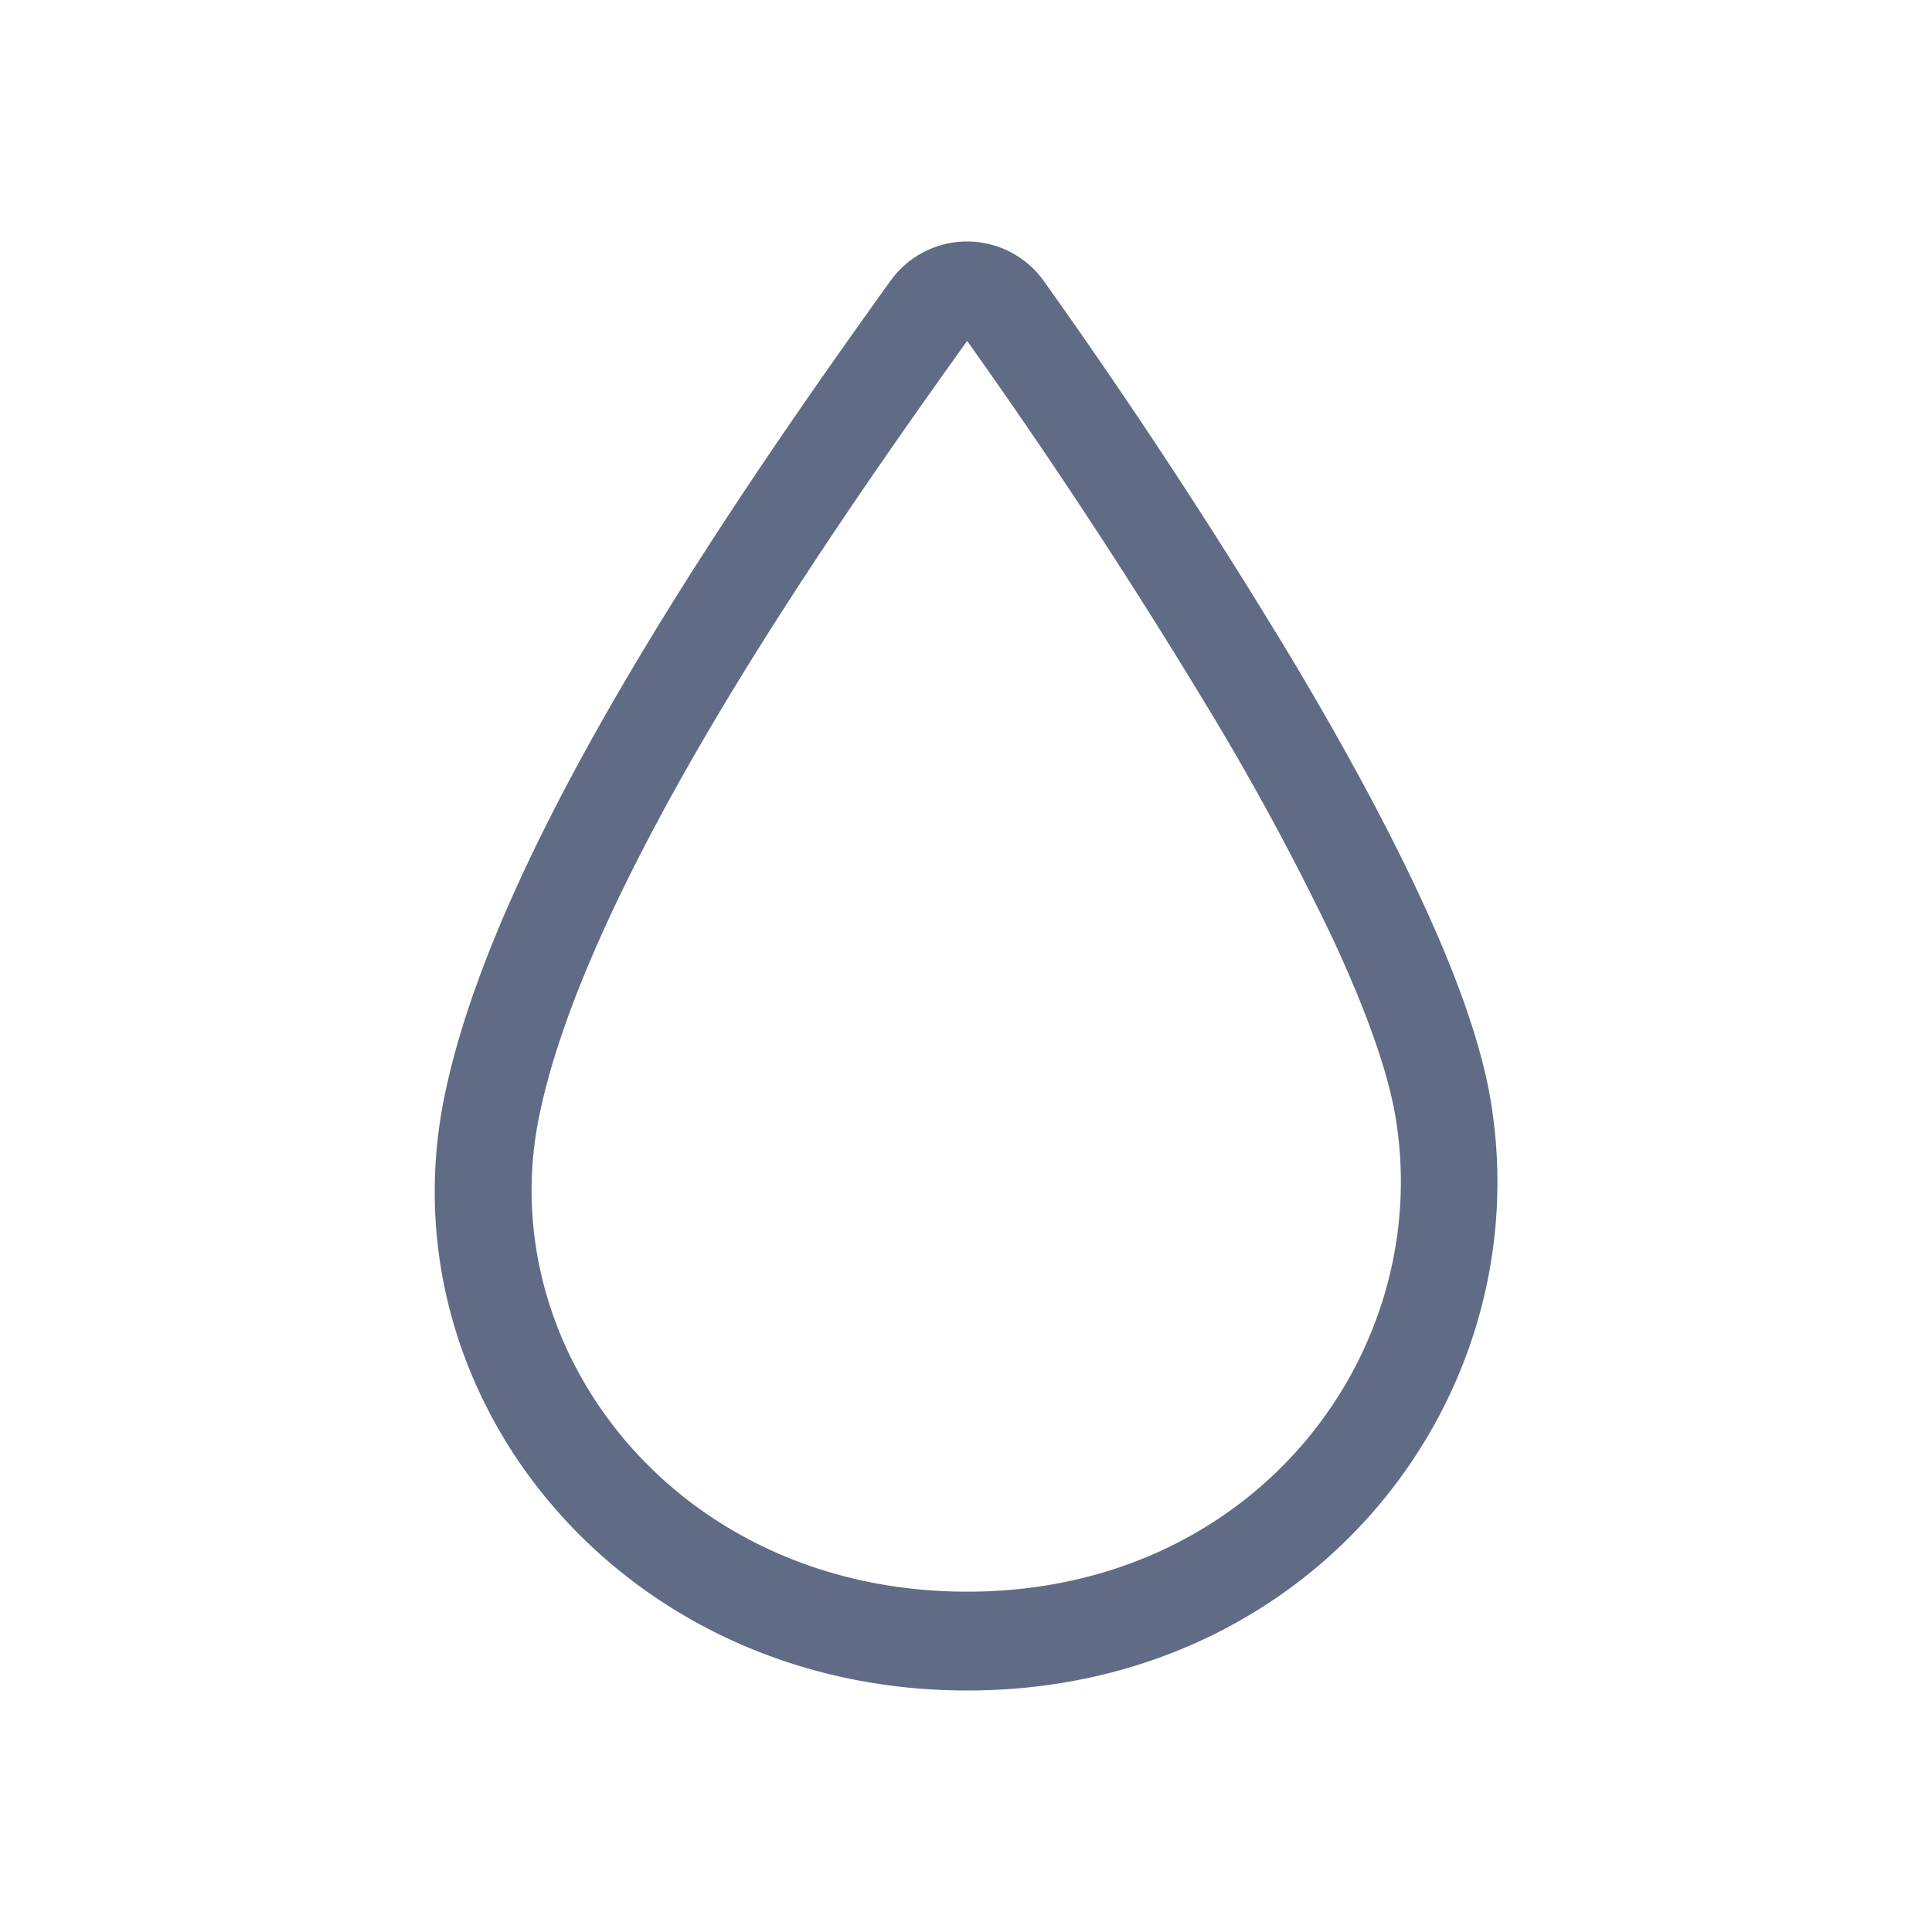 <svg xmlns="http://www.w3.org/2000/svg" width="20" height="20" fill="none" viewBox="0 0 20 20">
  <path fill="#606B85" fill-rule="evenodd" d="M10.011 3.53C9.246 4.598 8.253 6.014 7.39 7.47c-.873 1.476-1.582 2.943-1.814 4.113-.477 2.398 1.428 4.894 4.437 4.894 2.99 0 4.836-2.484 4.434-4.91-.082-.492-.318-1.141-.668-1.887a27.423 27.423 0 00-1.258-2.325 60.408 60.408 0 00-2.508-3.824zm-.799-.614a.976.976 0 011.6.002 61.422 61.422 0 012.562 3.904c.48.803.94 1.636 1.306 2.416.362.771.647 1.524.752 2.158.51 3.08-1.841 6.104-5.42 6.104-3.561 0-6.035-3.011-5.417-6.12.269-1.354 1.056-2.948 1.939-4.439.89-1.503 1.908-2.953 2.678-4.025z" clip-rule="evenodd"/>
</svg>
